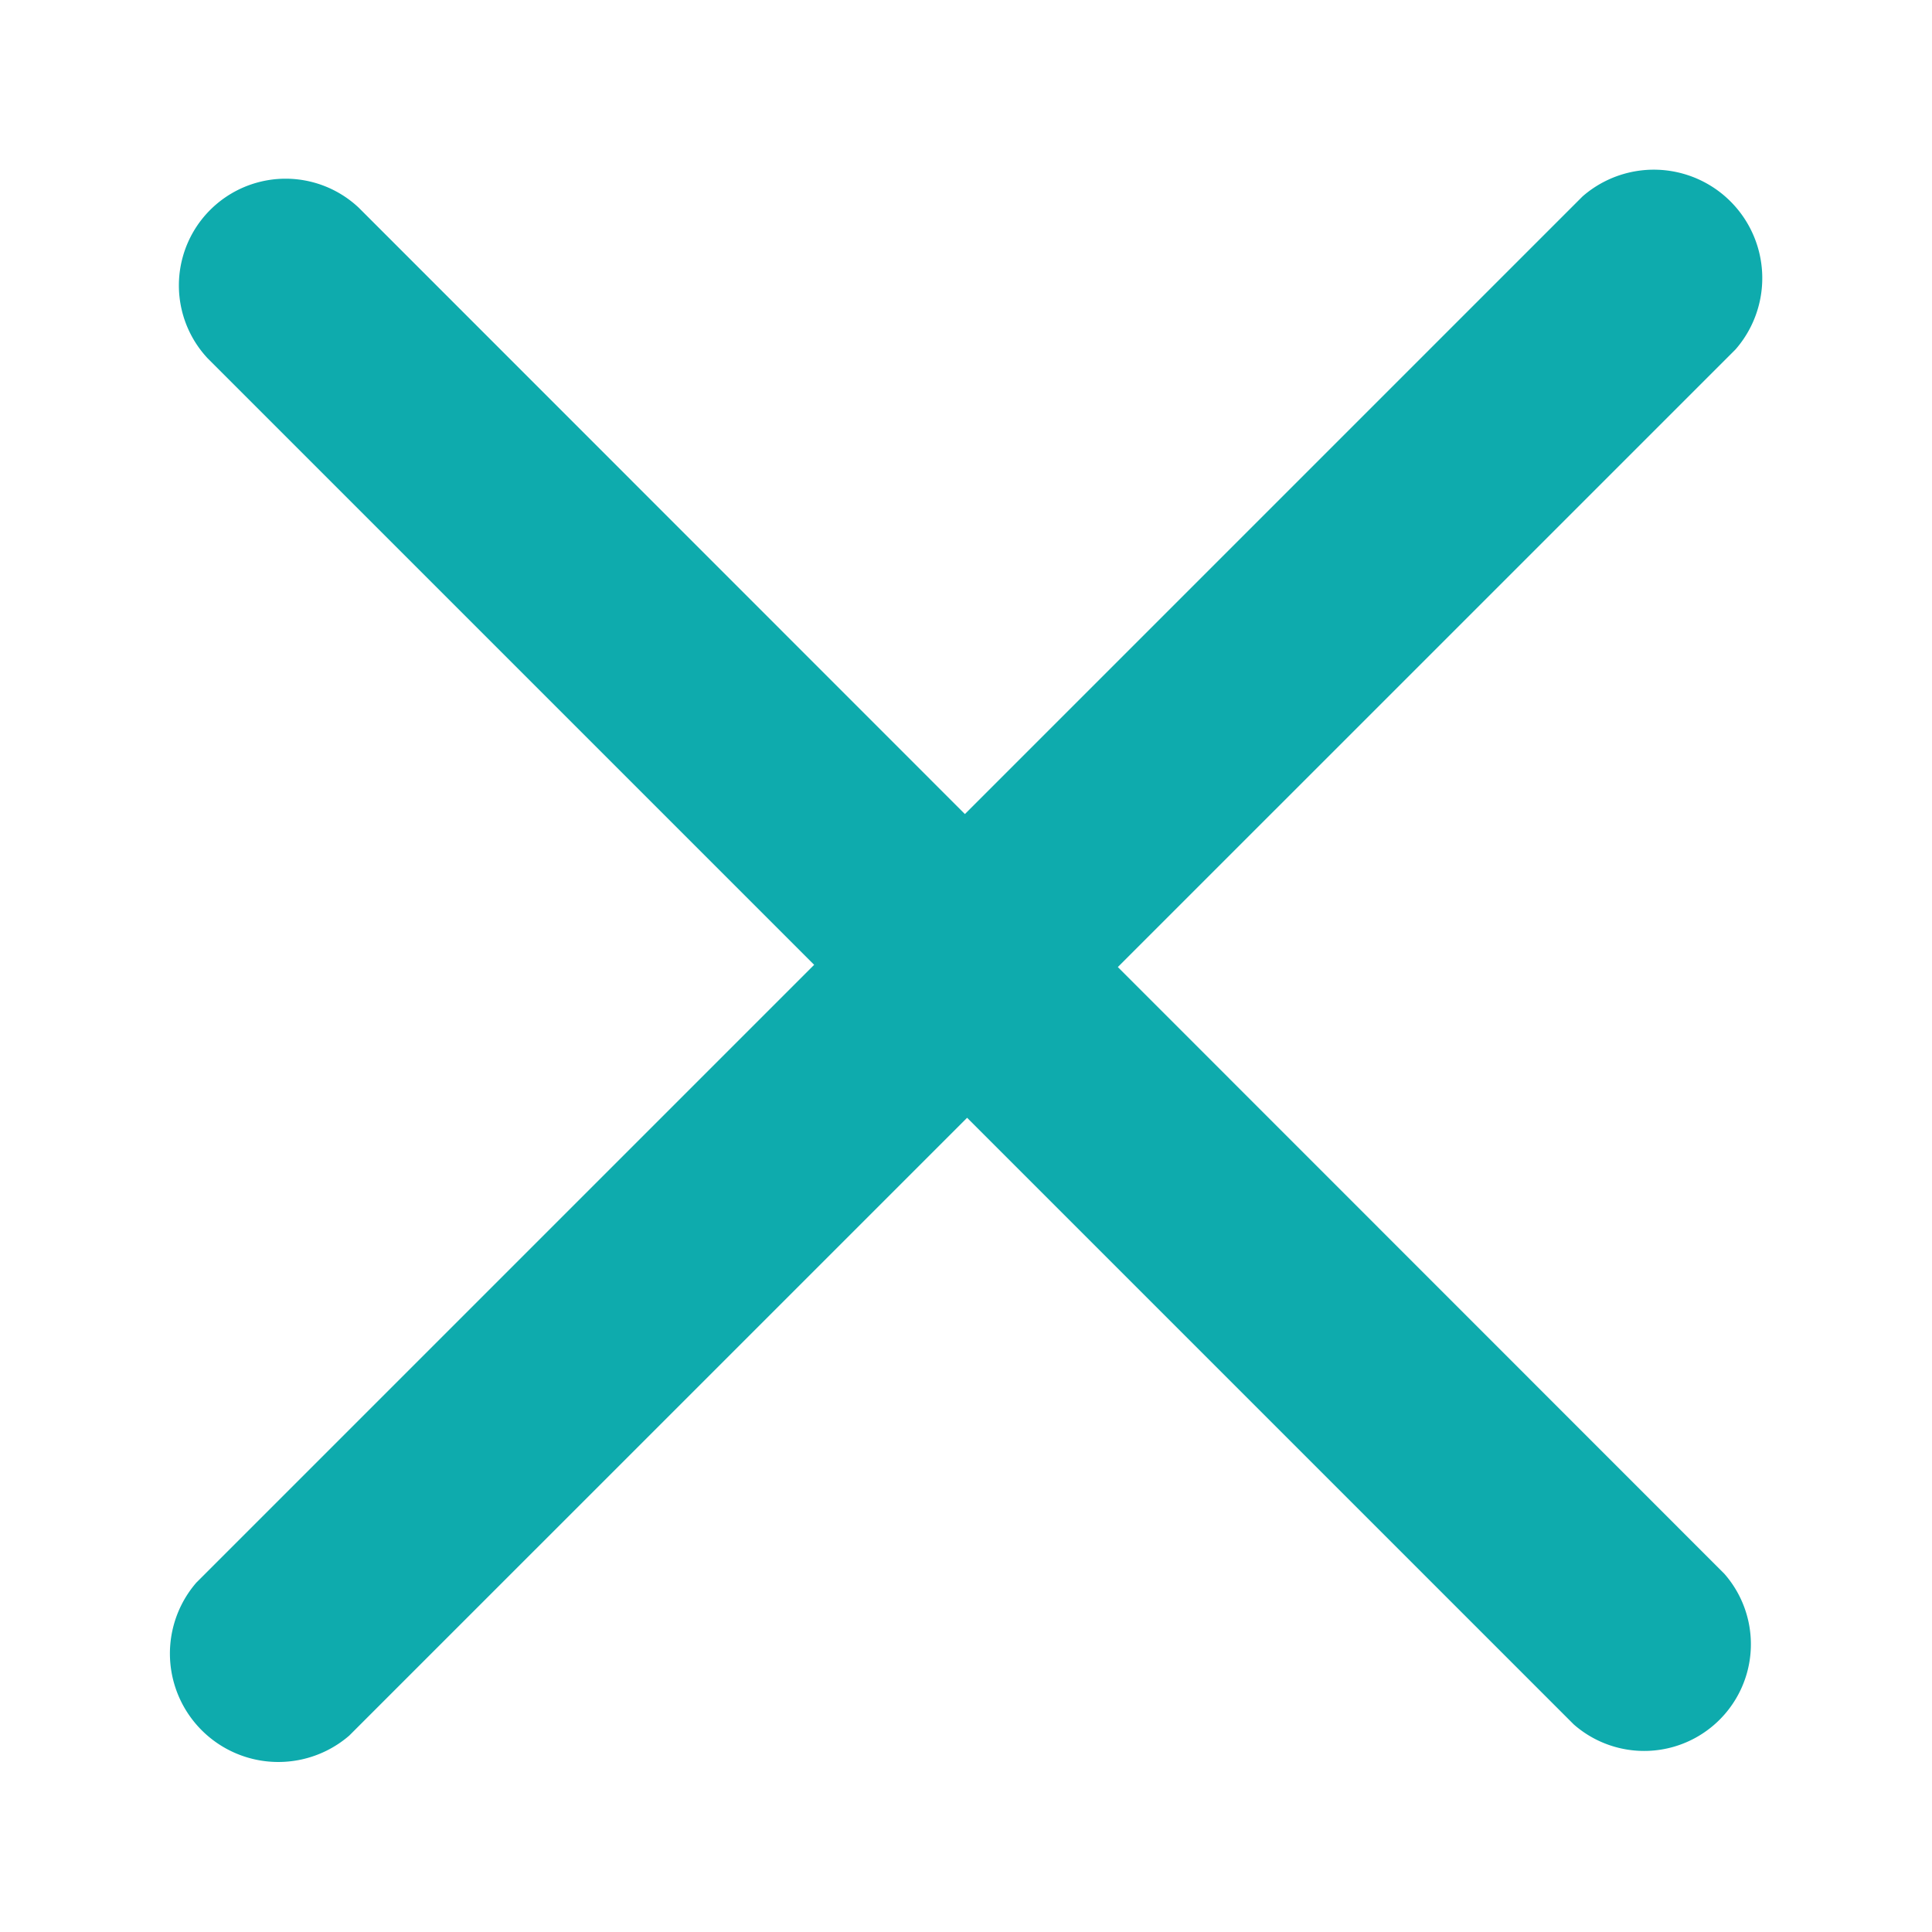 <svg xmlns="http://www.w3.org/2000/svg" width="24" height="24" viewBox="0 0 20.401 20.401">
<defs>
    <style>
      .cls-1 {
        fill: #0eabad;
        fill-rule: evenodd;
      }
    </style>
  </defs>
  <path id="Rounded_Rectangle_2_copy_5" data-name="Rounded Rectangle 2 copy 5" class="cls-1" d="M348.439,15.988L333.8,30.626a1.145,1.145,0,0,1-1.615-1.615l14.638-14.638A1.145,1.145,0,0,1,348.439,15.988Z" transform="translate(-330.112 -12.299)"/>
  <path id="Rounded_Rectangle_2_copy_4" data-name="Rounded Rectangle 2 copy 4" class="cls-1" d="M333.9,14.492L348.32,28.917a1.127,1.127,0,0,1-1.59,1.591L332.305,16.083A1.127,1.127,0,0,1,333.9,14.492Z" transform="translate(-330.112 -12.299)"/>
</svg>
